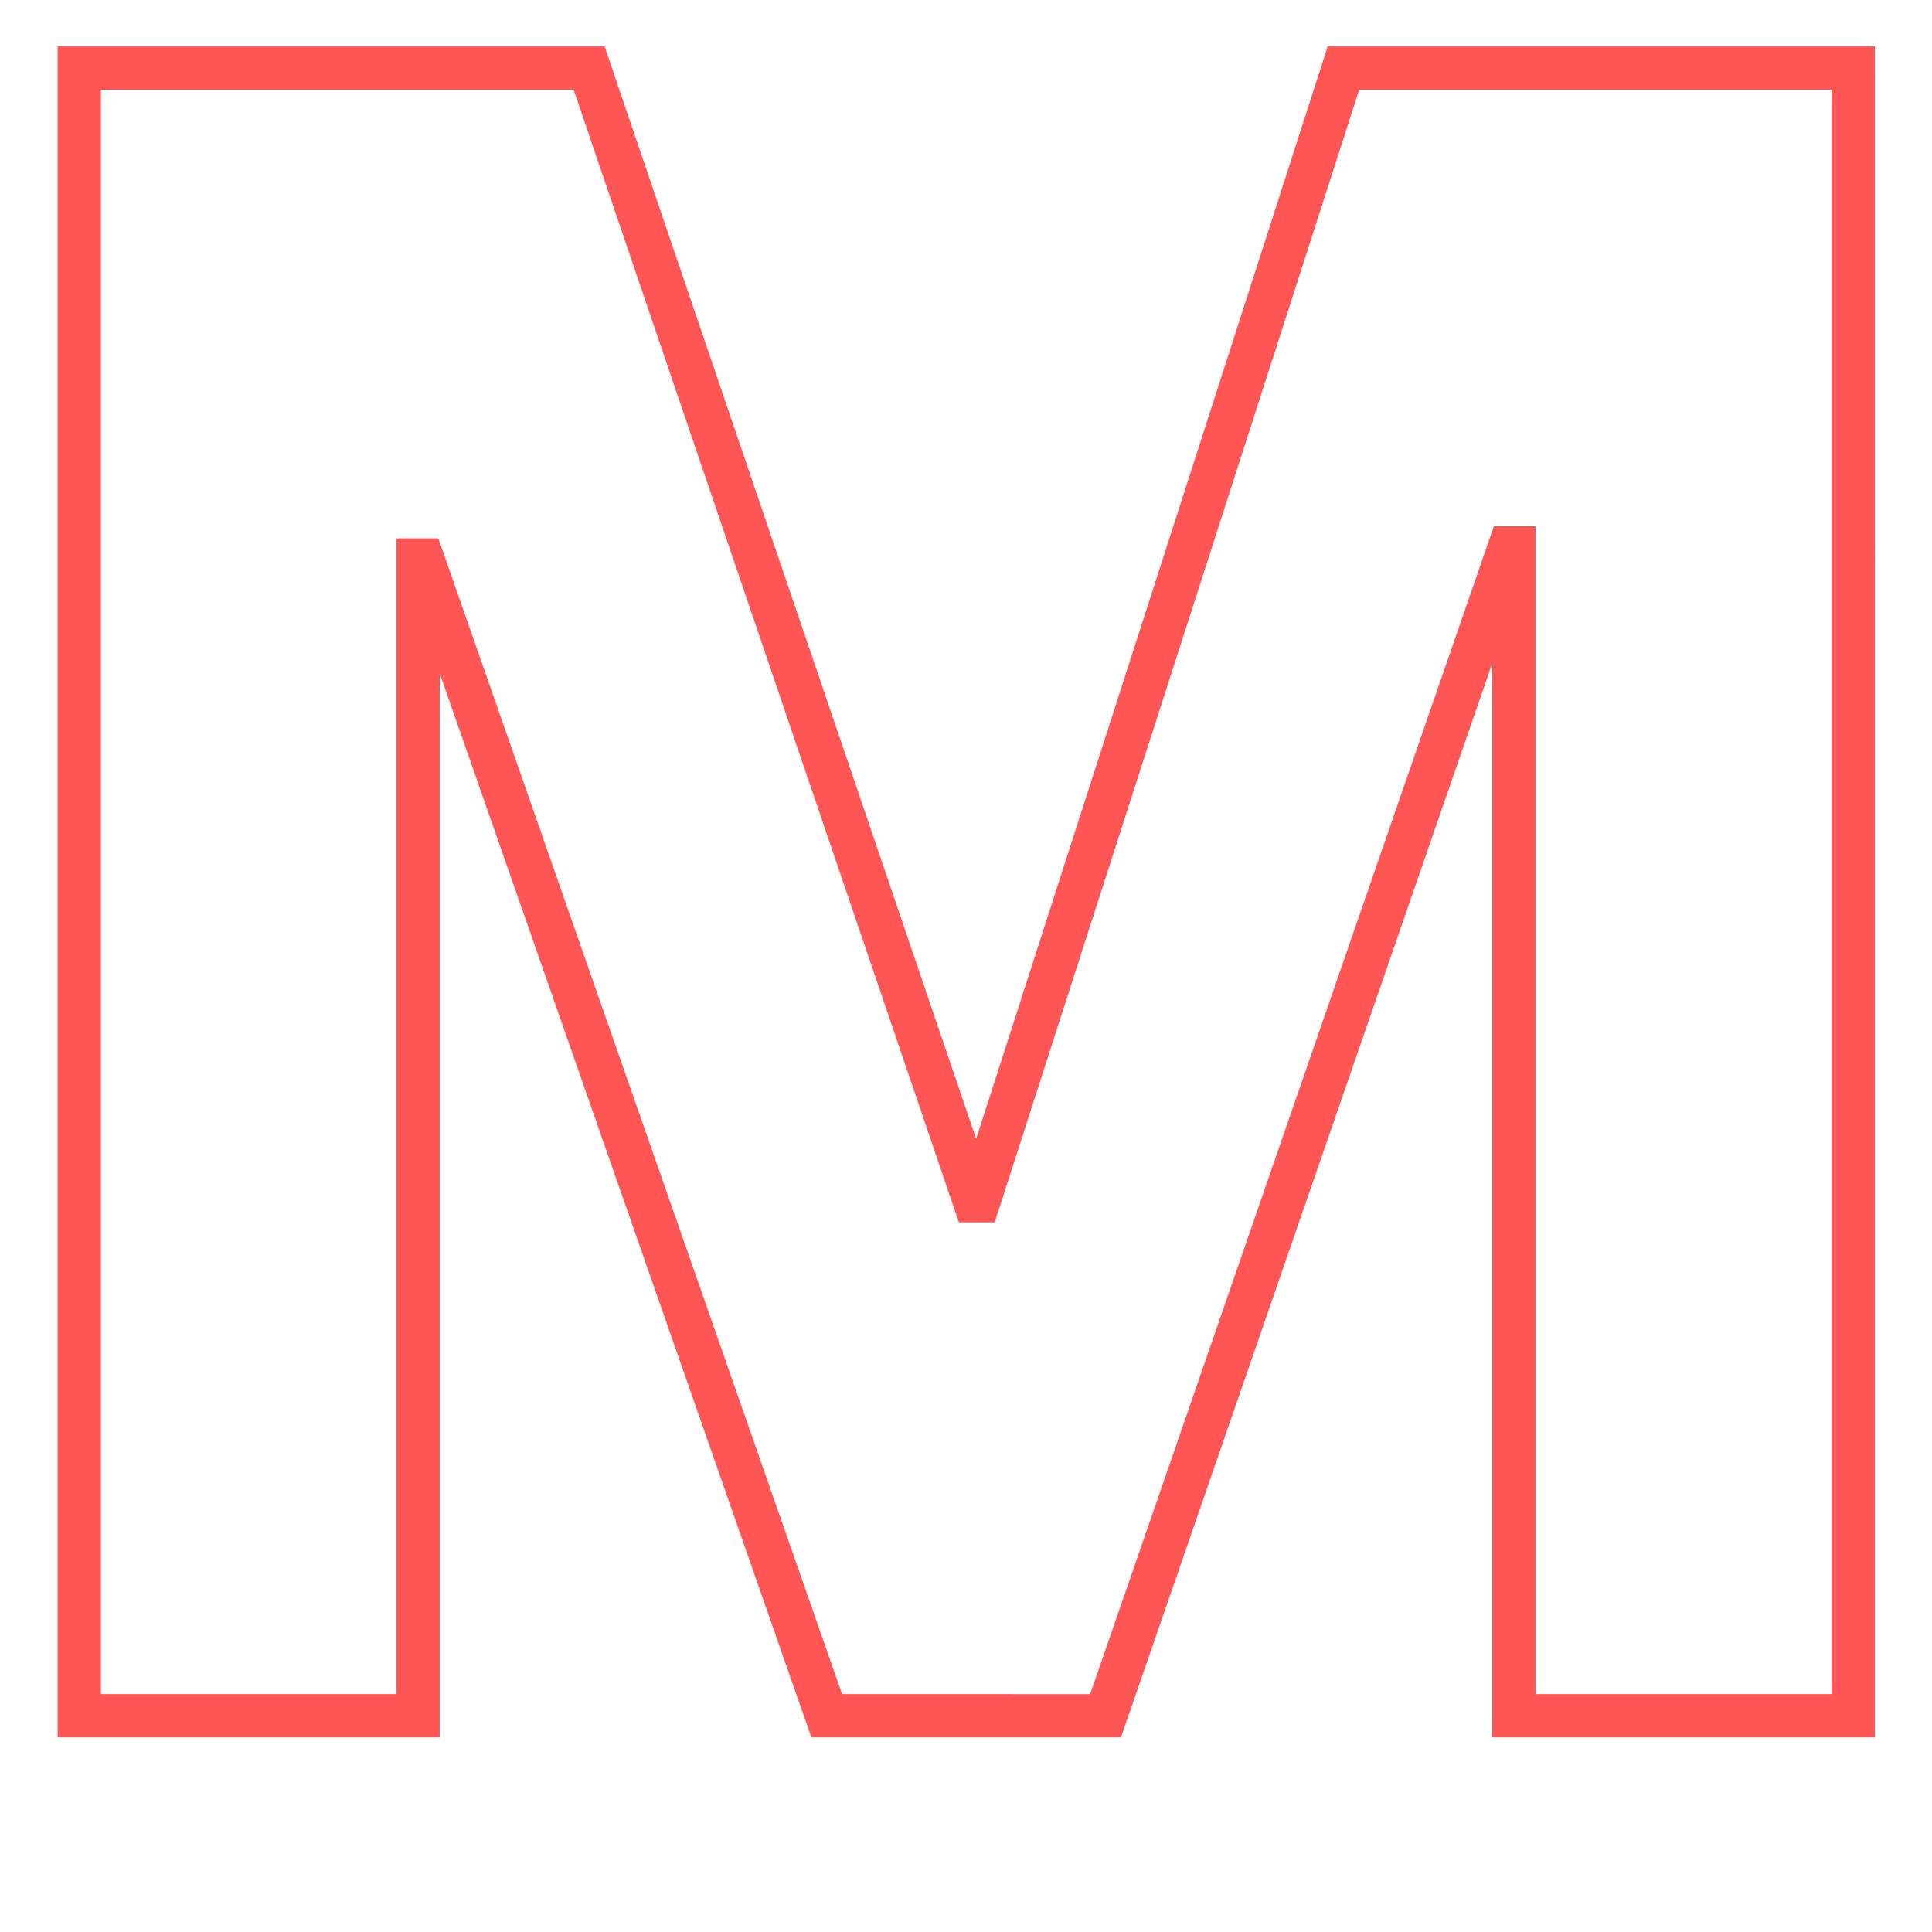 <svg id="Layer_1" data-name="Layer 1" xmlns="http://www.w3.org/2000/svg" viewBox="0 0 134 134"><defs><style>.cls-1{fill:none;stroke:#f55;stroke-width:3px;}</style></defs><title>letter-Artboard 3</title><path class="cls-1" d="M5.5,4.72H40.86L67.58,83.28h.32L93.18,4.72h35.36V119H105V38h-.32l-28,81H57.34l-28-80.16H29V119H5.5Z"/></svg>